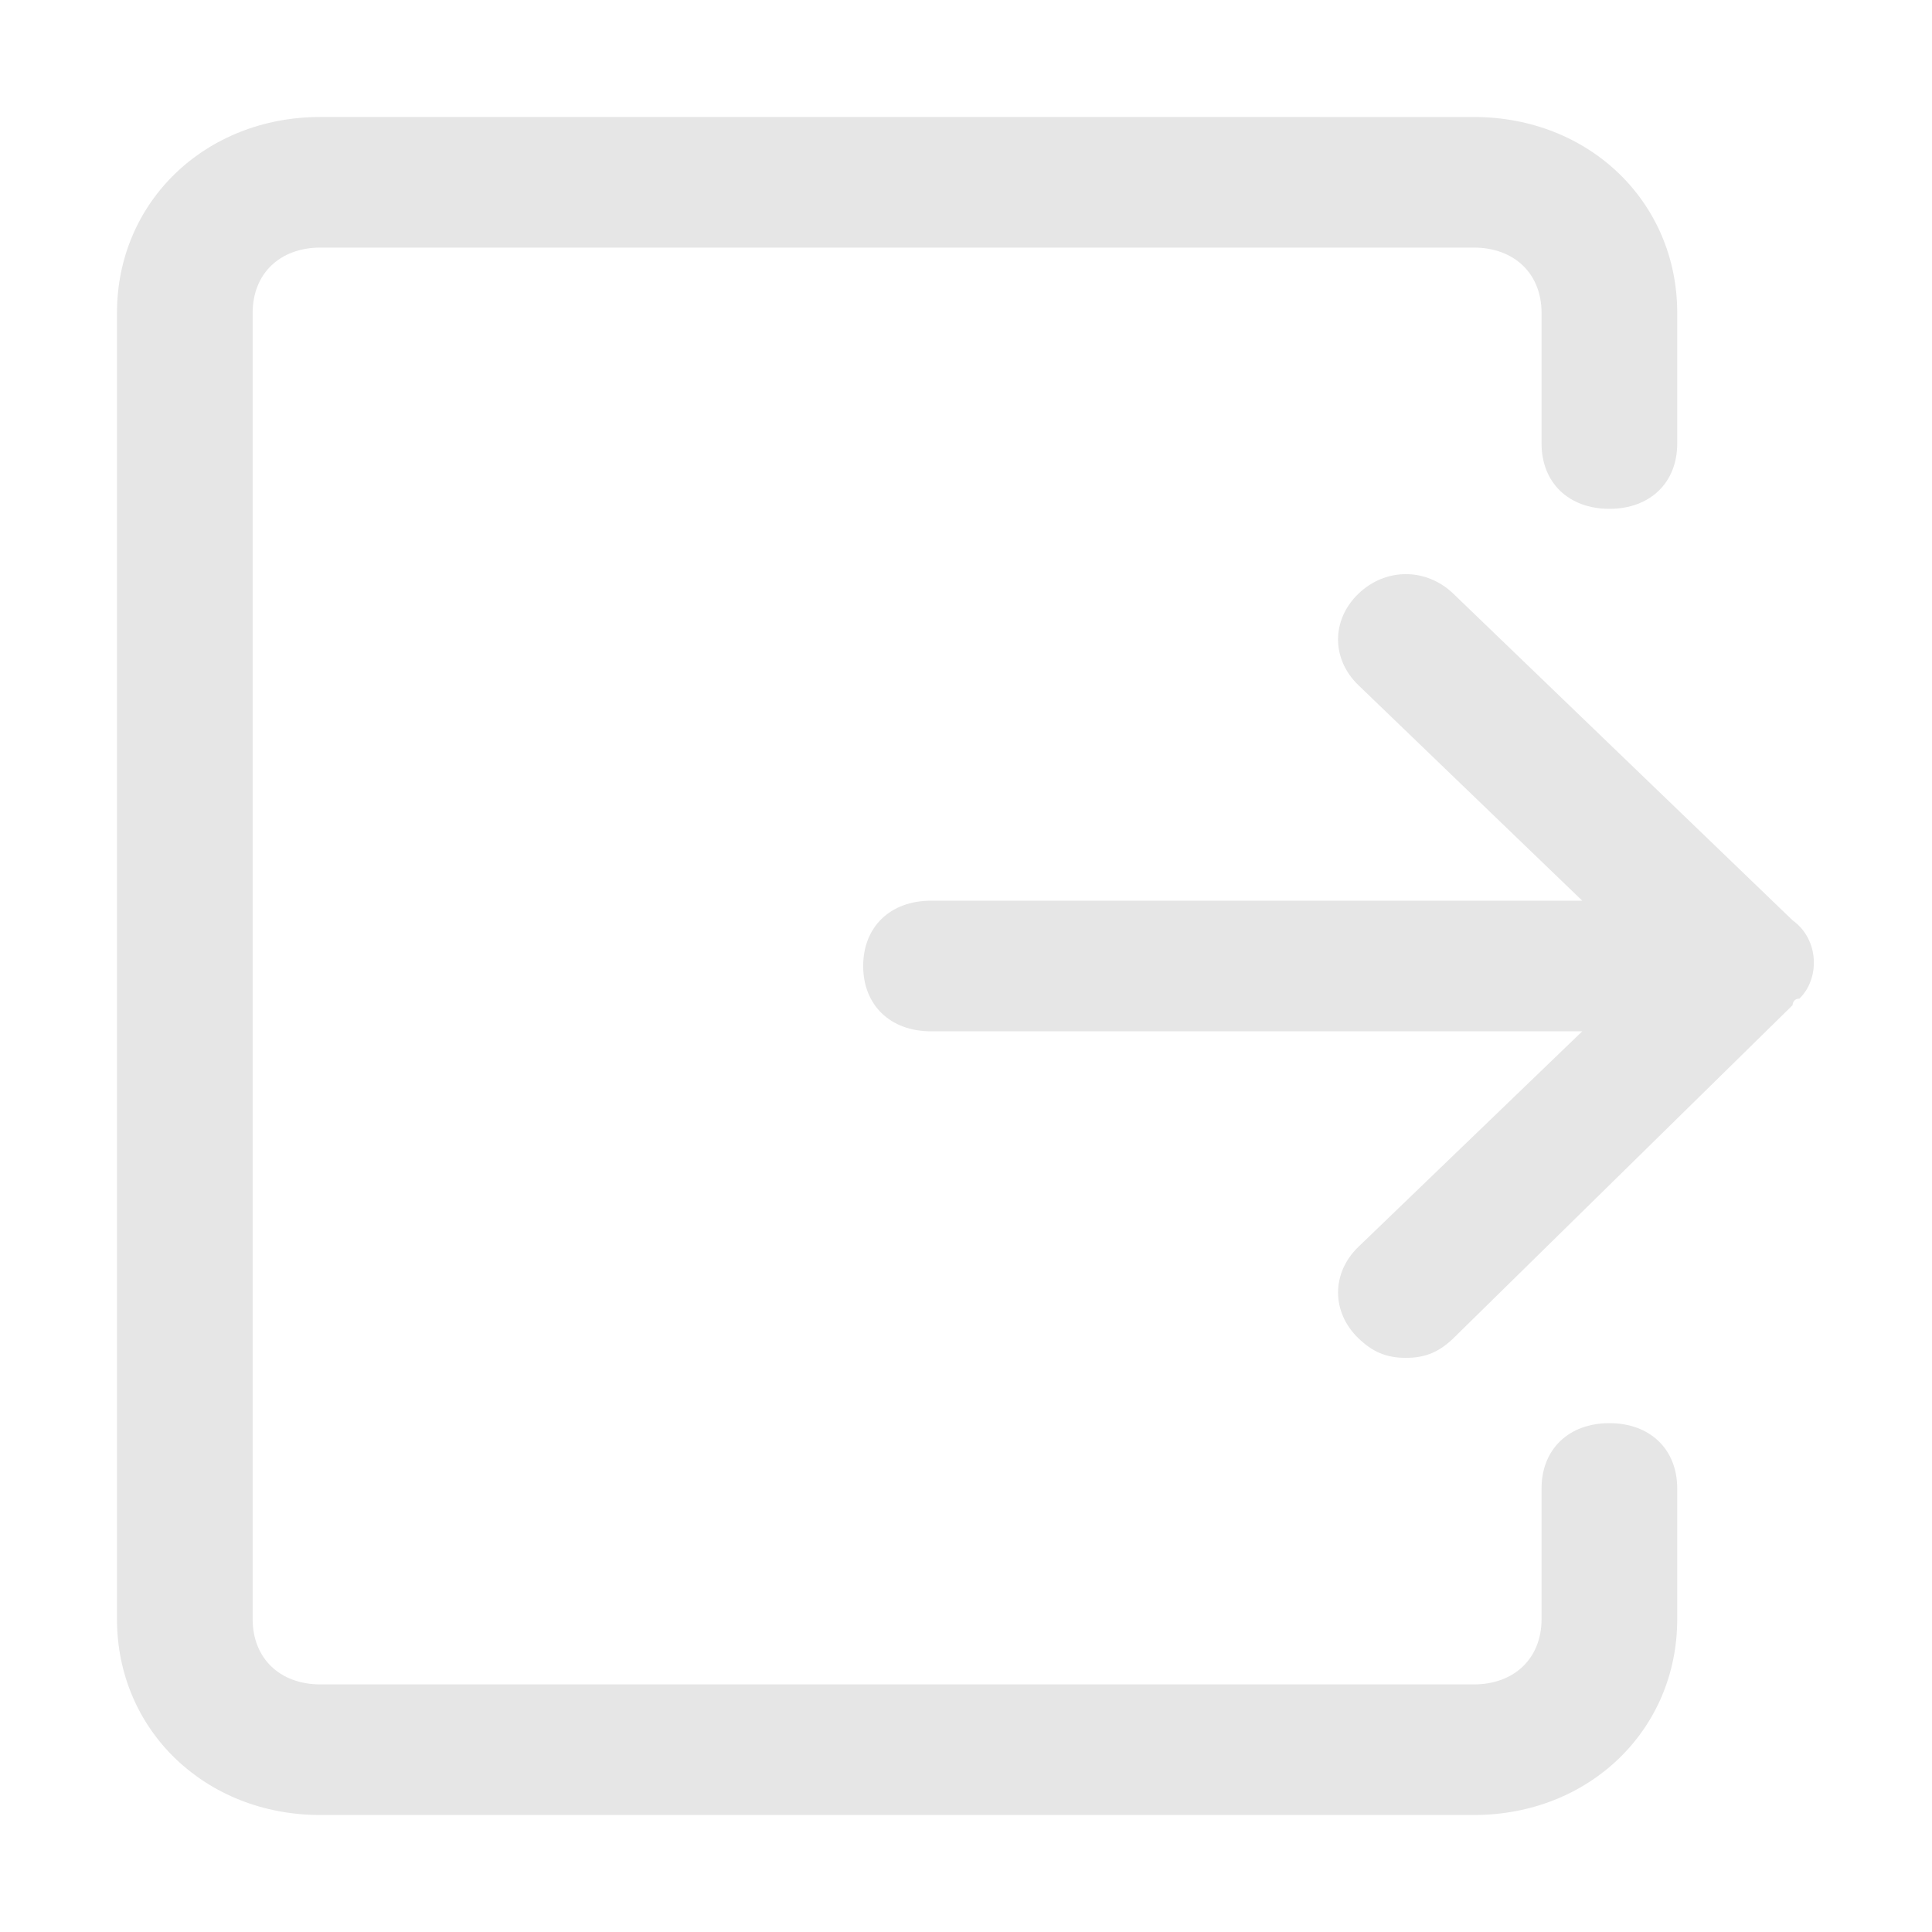 <?xml version="1.0" standalone="no"?><!DOCTYPE svg PUBLIC "-//W3C//DTD SVG 1.1//EN" "http://www.w3.org/Graphics/SVG/1.1/DTD/svg11.dtd"><svg class="icon" width="200px" height="200.00px" viewBox="0 0 1024 1024" version="1.1" xmlns="http://www.w3.org/2000/svg"><path fill="#e6e6e6" d="M950.093 487.772L770.318 314.694c-14.382-13.851-35.955-13.851-50.336 0-14.382 13.842-14.382 34.614 0 48.465l118.647 114.228H493.461c-21.573 0-35.955 13.842-35.955 34.614s14.382 34.614 35.955 34.614h345.168L719.99 660.843c-14.382 13.851-14.382 34.623 0 48.465 7.192 6.93 14.382 10.386 25.164 10.386 10.792 0 17.982-3.465 25.173-10.386l179.775-176.535s0-3.465 3.6-3.465c10.782-10.386 10.782-31.149-3.6-41.535zM853.01 754.307c-21.573 0-35.955 13.851-35.955 34.614v69.237c0 20.763-14.382 34.614-35.955 34.614H169.865c-21.573 0-35.955-13.851-35.955-34.614V165.841c0-20.763 14.382-34.614 35.955-34.614H781.1c21.573 0 35.955 13.851 35.955 34.614v69.237c0 20.764 14.382 34.614 35.955 34.614s35.955-13.851 35.955-34.614v-69.237c0-58.842-46.736-103.842-107.865-103.842H169.865c-61.119 0-107.865 45-107.865 103.842v692.317C62 917 108.747 962 169.865 962H781.1c61.128 0 107.865-45 107.865-103.842v-69.237c0-20.764-14.382-34.614-35.955-34.614z" /></svg>